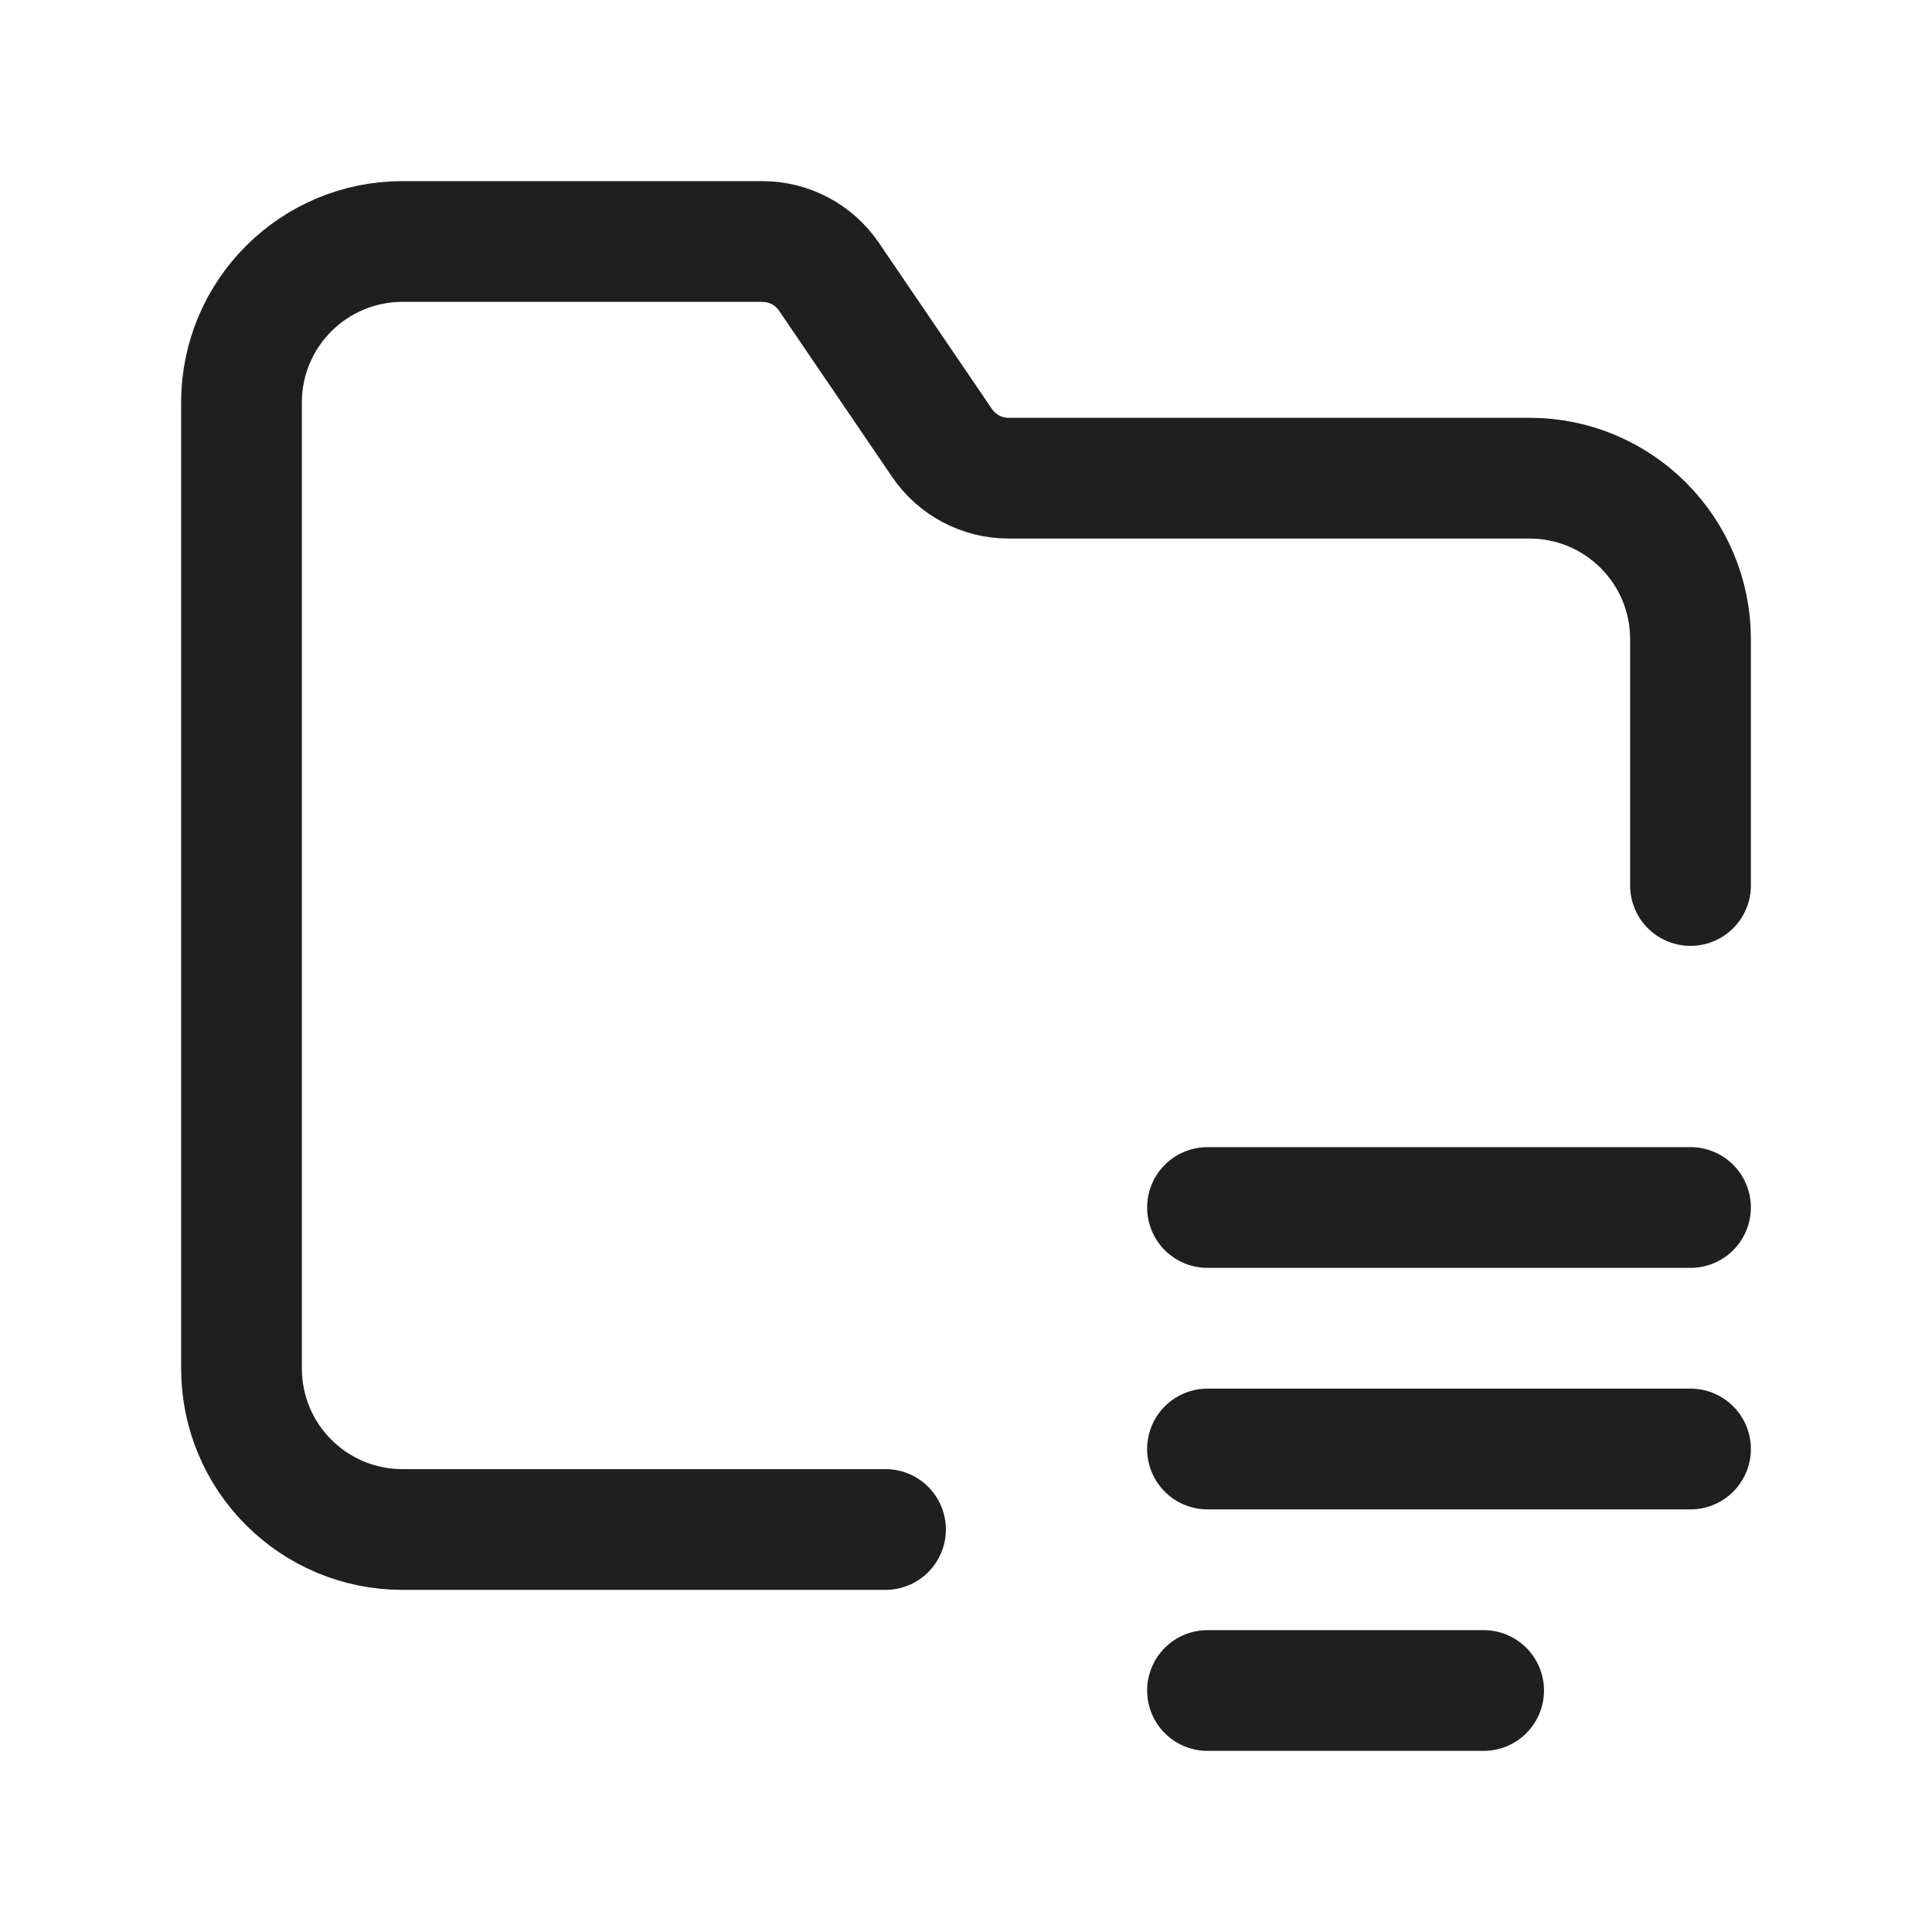 <svg width="24" height="24" viewBox="0 0 24 24" fill="none" xmlns="http://www.w3.org/2000/svg">
<path d="M15 21H18.43" stroke="#1F1F1F" stroke-width="1.5" stroke-linecap="round" stroke-linejoin="round"/>
<path d="M15 18H21" stroke="#1F1F1F" stroke-width="1.5" stroke-linecap="round" stroke-linejoin="round"/>
<path d="M15 15H21" stroke="#1F1F1F" stroke-width="1.5" stroke-linecap="round" stroke-linejoin="round"/>
<path d="M21 11V7.94C21 6.836 20.105 5.94 19 5.94H12.529C12.198 5.94 11.888 5.776 11.702 5.502L10.297 3.437C10.111 3.164 9.802 3 9.471 3H5C3.895 3 3 3.895 3 5V17C3 18.105 3.895 19 5 19H11" stroke="#1F1F1F" stroke-width="1.5" stroke-linecap="round" stroke-linejoin="round"/>
</svg>
